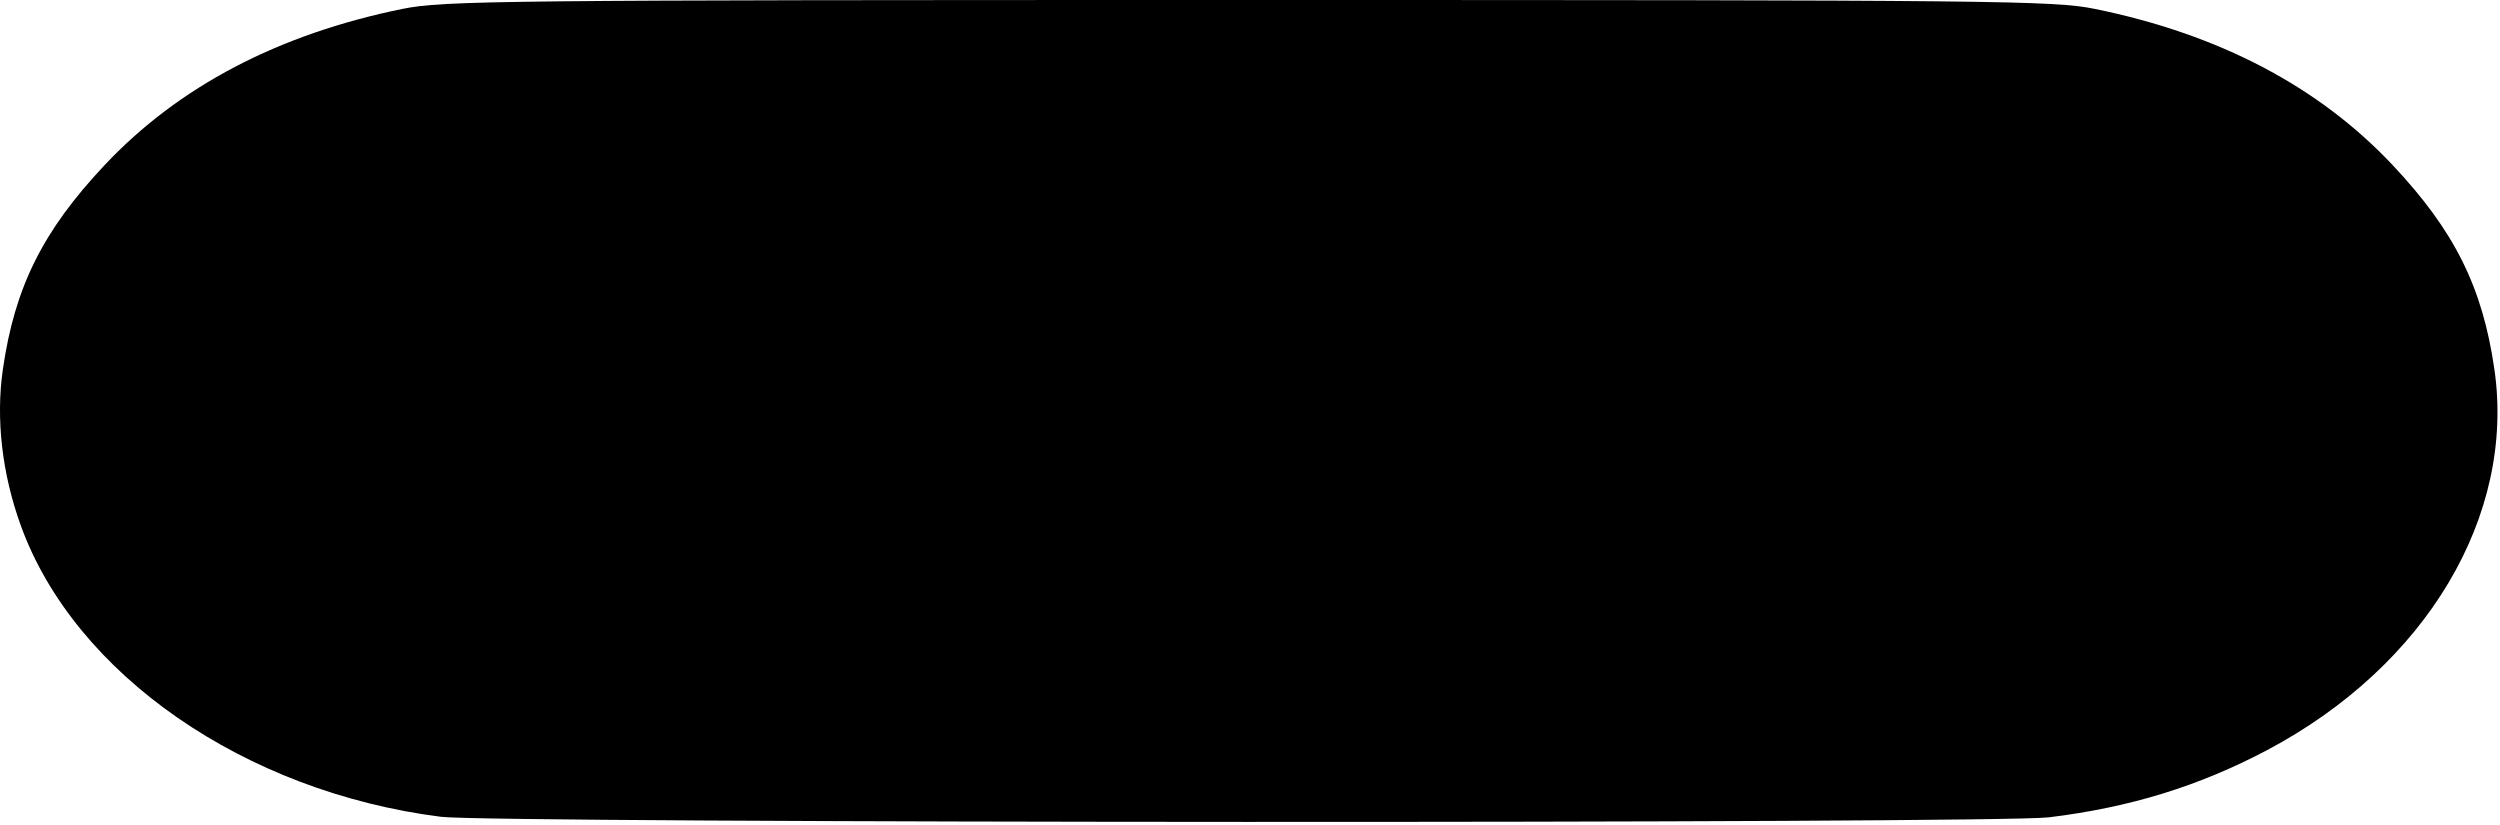 <?xml version="1.0" encoding="UTF-8" standalone="no"?>
<!-- Created with Inkscape (http://www.inkscape.org/) -->

<svg
   xmlns:dc="http://purl.org/dc/elements/1.1/"
   xmlns:cc="http://creativecommons.org/ns#"
   xmlns:rdf="http://www.w3.org/1999/02/22-rdf-syntax-ns#"
   xmlns:svg="http://www.w3.org/2000/svg"
   xmlns="http://www.w3.org/2000/svg"
   xmlns:sodipodi="http://sodipodi.sourceforge.net/DTD/sodipodi-0.dtd"
   xmlns:inkscape="http://www.inkscape.org/namespaces/inkscape"
   id="svg2"
   version="1.1"
   inkscape:version="0.48.4 r9939"
   width="500"
   height="165"
   sodipodi:docname="sfd_keyring_base.svg">
  <defs
     id="defs6" />
  <sodipodi:namedview
     pagecolor="#ffffff"
     bordercolor="#666666"
     borderopacity="1"
     objecttolerance="10"
     gridtolerance="10"
     guidetolerance="10"
     inkscape:pageopacity="0"
     inkscape:pageshadow="2"
     inkscape:window-width="1920"
     inkscape:window-height="1056"
     id="namedview4"
     showgrid="false"
     inkscape:zoom="3.3036029"
     inkscape:cx="223.74173"
     inkscape:cy="70.934859"
     inkscape:window-x="0"
     inkscape:window-y="24"
     inkscape:window-maximized="1"
     inkscape:current-layer="svg2"
     inkscape:snap-bbox="true"
     inkscape:snap-page="true" />
  <path
     style="fill:#000000"
     d="M 88.227,163.363 C 48.929,158.398 14.964,134.878 4.177,105.159 0.404,94.766 -0.859,83.78 0.576,73.853 2.954,57.407 8.558,46.163 20.93,33.015 35.719,17.298 55.672,6.837 80.517,1.775 88.644,0.119 99.957,0 249.727,0 c 149.77,0 161.082,0.119 169.21,1.775 24.845,5.062 44.797,15.523 59.587,31.241 12.371,13.147 17.976,24.392 20.354,40.837 4.239,29.32 -13.641,59.304 -45.407,76.145 -13.627,7.224 -27.494,11.498 -43.717,13.471 -10.548,1.283 -311.312,1.184 -321.526,-0.106 z"
     id="path3029"
     inkscape:connector-curvature="0" />
</svg>

